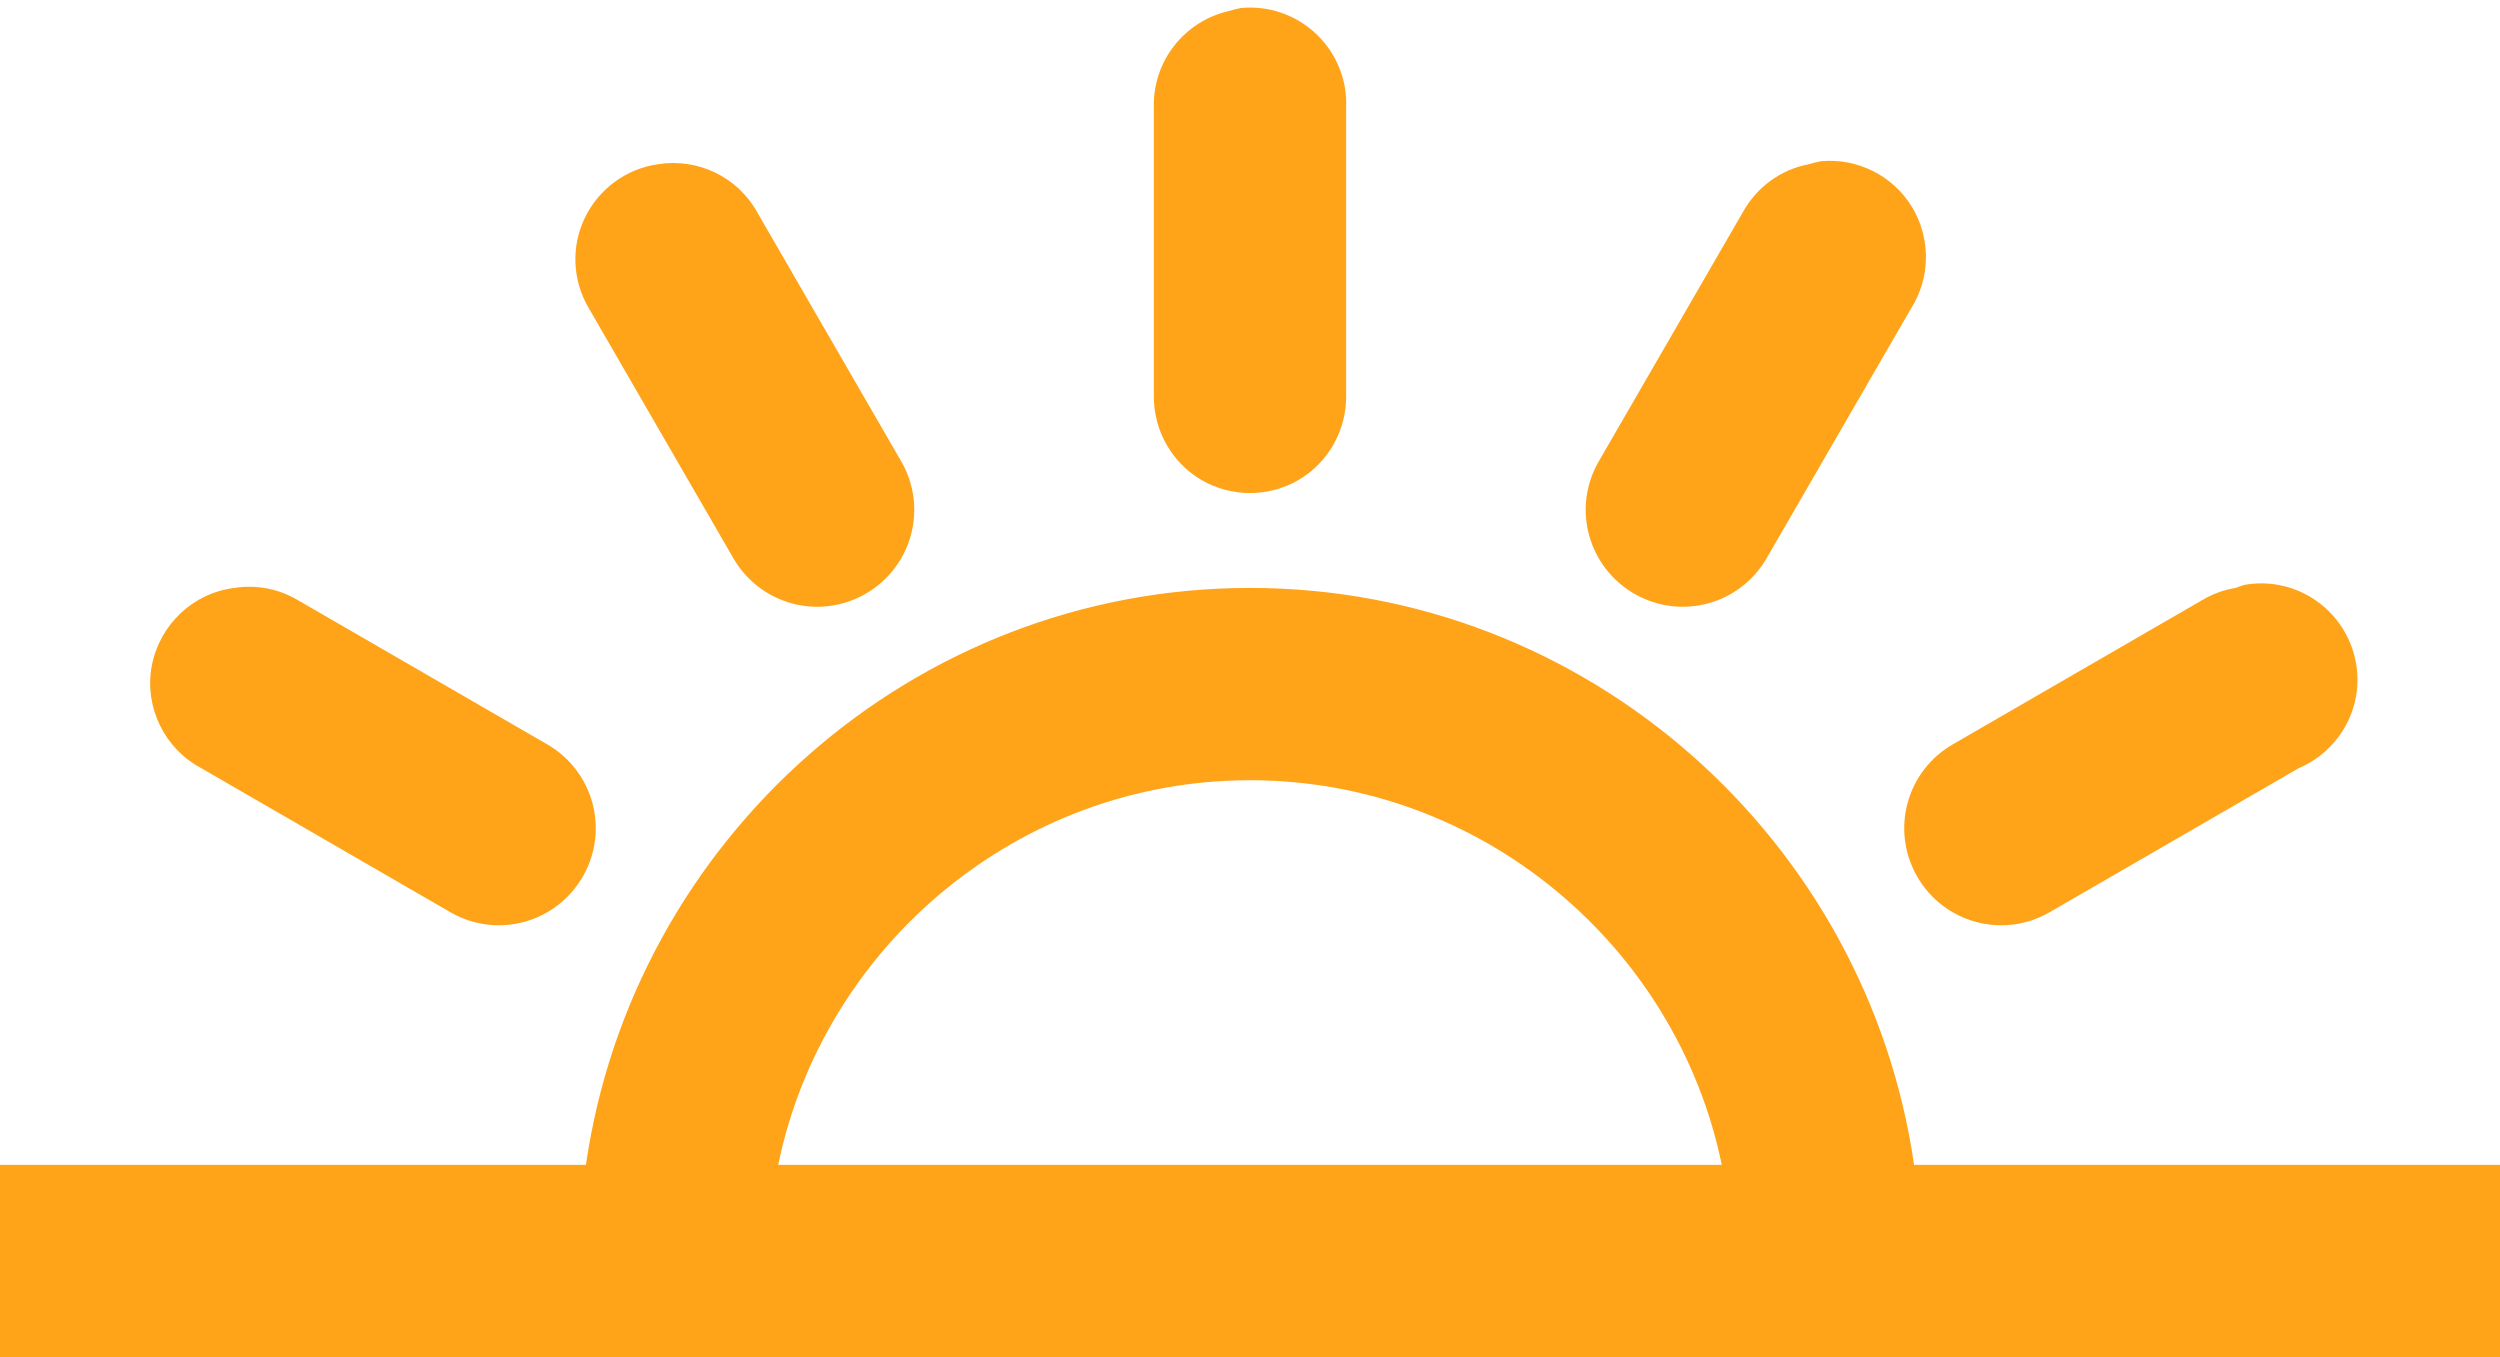 <svg width="35" height="19" viewBox="0 0 35 19" fill="none" xmlns="http://www.w3.org/2000/svg">
<path d="M17.374 0.112C17.316 0.122 17.258 0.138 17.206 0.154C16.58 0.296 16.138 0.858 16.154 1.5V5.538C16.149 6.022 16.401 6.474 16.822 6.721C17.242 6.963 17.758 6.963 18.178 6.721C18.599 6.474 18.851 6.022 18.846 5.538V1.5C18.862 1.111 18.704 0.737 18.425 0.474C18.142 0.206 17.758 0.075 17.374 0.112ZM25.493 2.257C25.435 2.268 25.377 2.283 25.325 2.299C24.93 2.373 24.594 2.62 24.399 2.972L22.38 6.464C22.006 7.116 22.233 7.941 22.885 8.315C23.537 8.688 24.362 8.462 24.736 7.81L26.755 4.318C27.028 3.887 27.034 3.335 26.765 2.893C26.497 2.457 26.003 2.21 25.493 2.257ZM9.213 2.299C8.766 2.362 8.382 2.646 8.187 3.051C7.993 3.456 8.014 3.929 8.245 4.318L10.264 7.81C10.638 8.462 11.463 8.688 12.115 8.315C12.767 7.941 12.993 7.116 12.62 6.464L10.601 2.972C10.328 2.478 9.77 2.21 9.213 2.299ZM31.424 8.188C31.382 8.199 31.34 8.215 31.298 8.231C31.135 8.257 30.977 8.315 30.835 8.399L27.344 10.418C26.692 10.791 26.466 11.617 26.839 12.269C27.212 12.921 28.038 13.147 28.69 12.774L32.181 10.755C32.812 10.486 33.144 9.792 32.949 9.135C32.755 8.478 32.097 8.068 31.424 8.188ZM3.281 8.231C2.698 8.304 2.235 8.746 2.124 9.324C2.019 9.903 2.303 10.481 2.819 10.755L6.31 12.774C6.962 13.147 7.788 12.921 8.161 12.269C8.534 11.617 8.308 10.791 7.656 10.418L4.165 8.399C3.896 8.241 3.586 8.183 3.281 8.231ZM17.5 8.231C12.778 8.231 8.86 11.759 8.203 16.308H0V19H35V16.308H26.797C26.14 11.759 22.222 8.231 17.5 8.231ZM17.5 10.923C20.744 10.923 23.474 13.247 24.105 16.308H10.895C11.526 13.247 14.256 10.923 17.5 10.923Z" fill="#FF9900" fill-opacity="0.9"/>
</svg>
